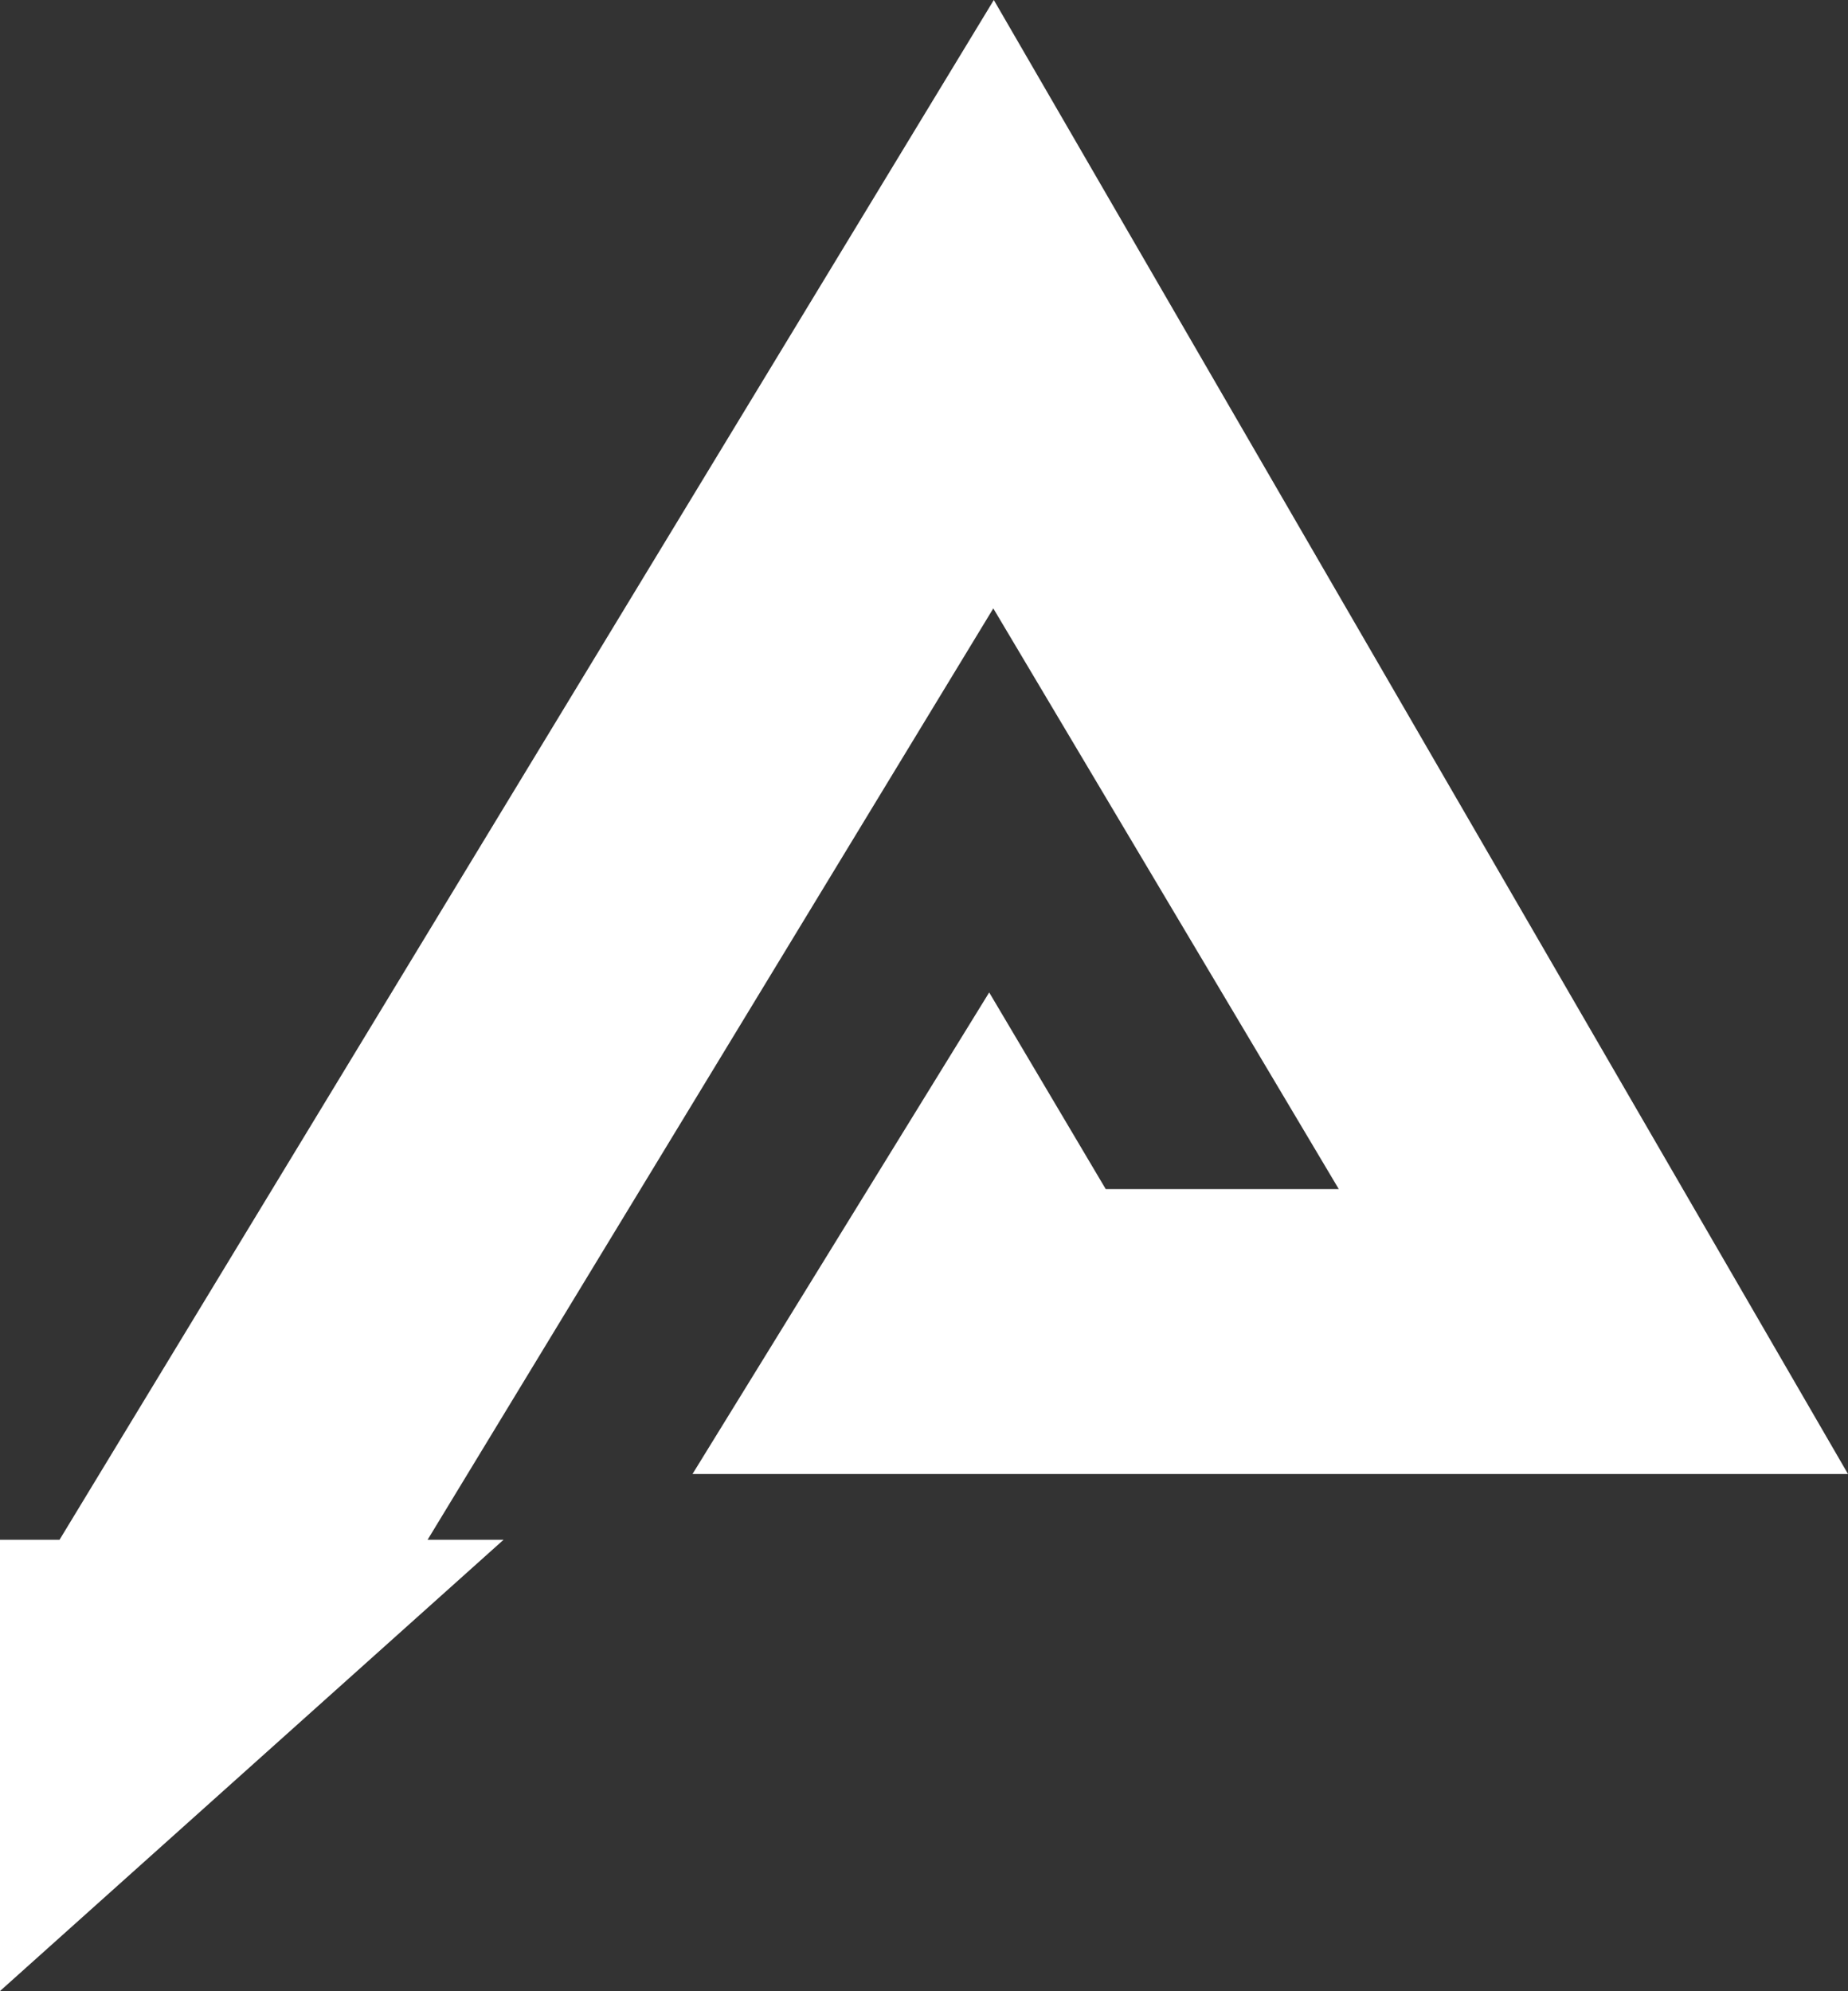<svg xmlns="http://www.w3.org/2000/svg" width="36" height="38.78"><rect width="100%" height="100%" fill="#333333" stroke="none"/><path data-name="move копия 6" d="M36 28.71H13.49l5.78-9.38 2.27 3.83h4.54l-6.73-11.31L8.33 29.99h1.48L0 38.78v-8.79h1.16L19.36 0z" fill="#fff" fill-rule="evenodd"/></svg>